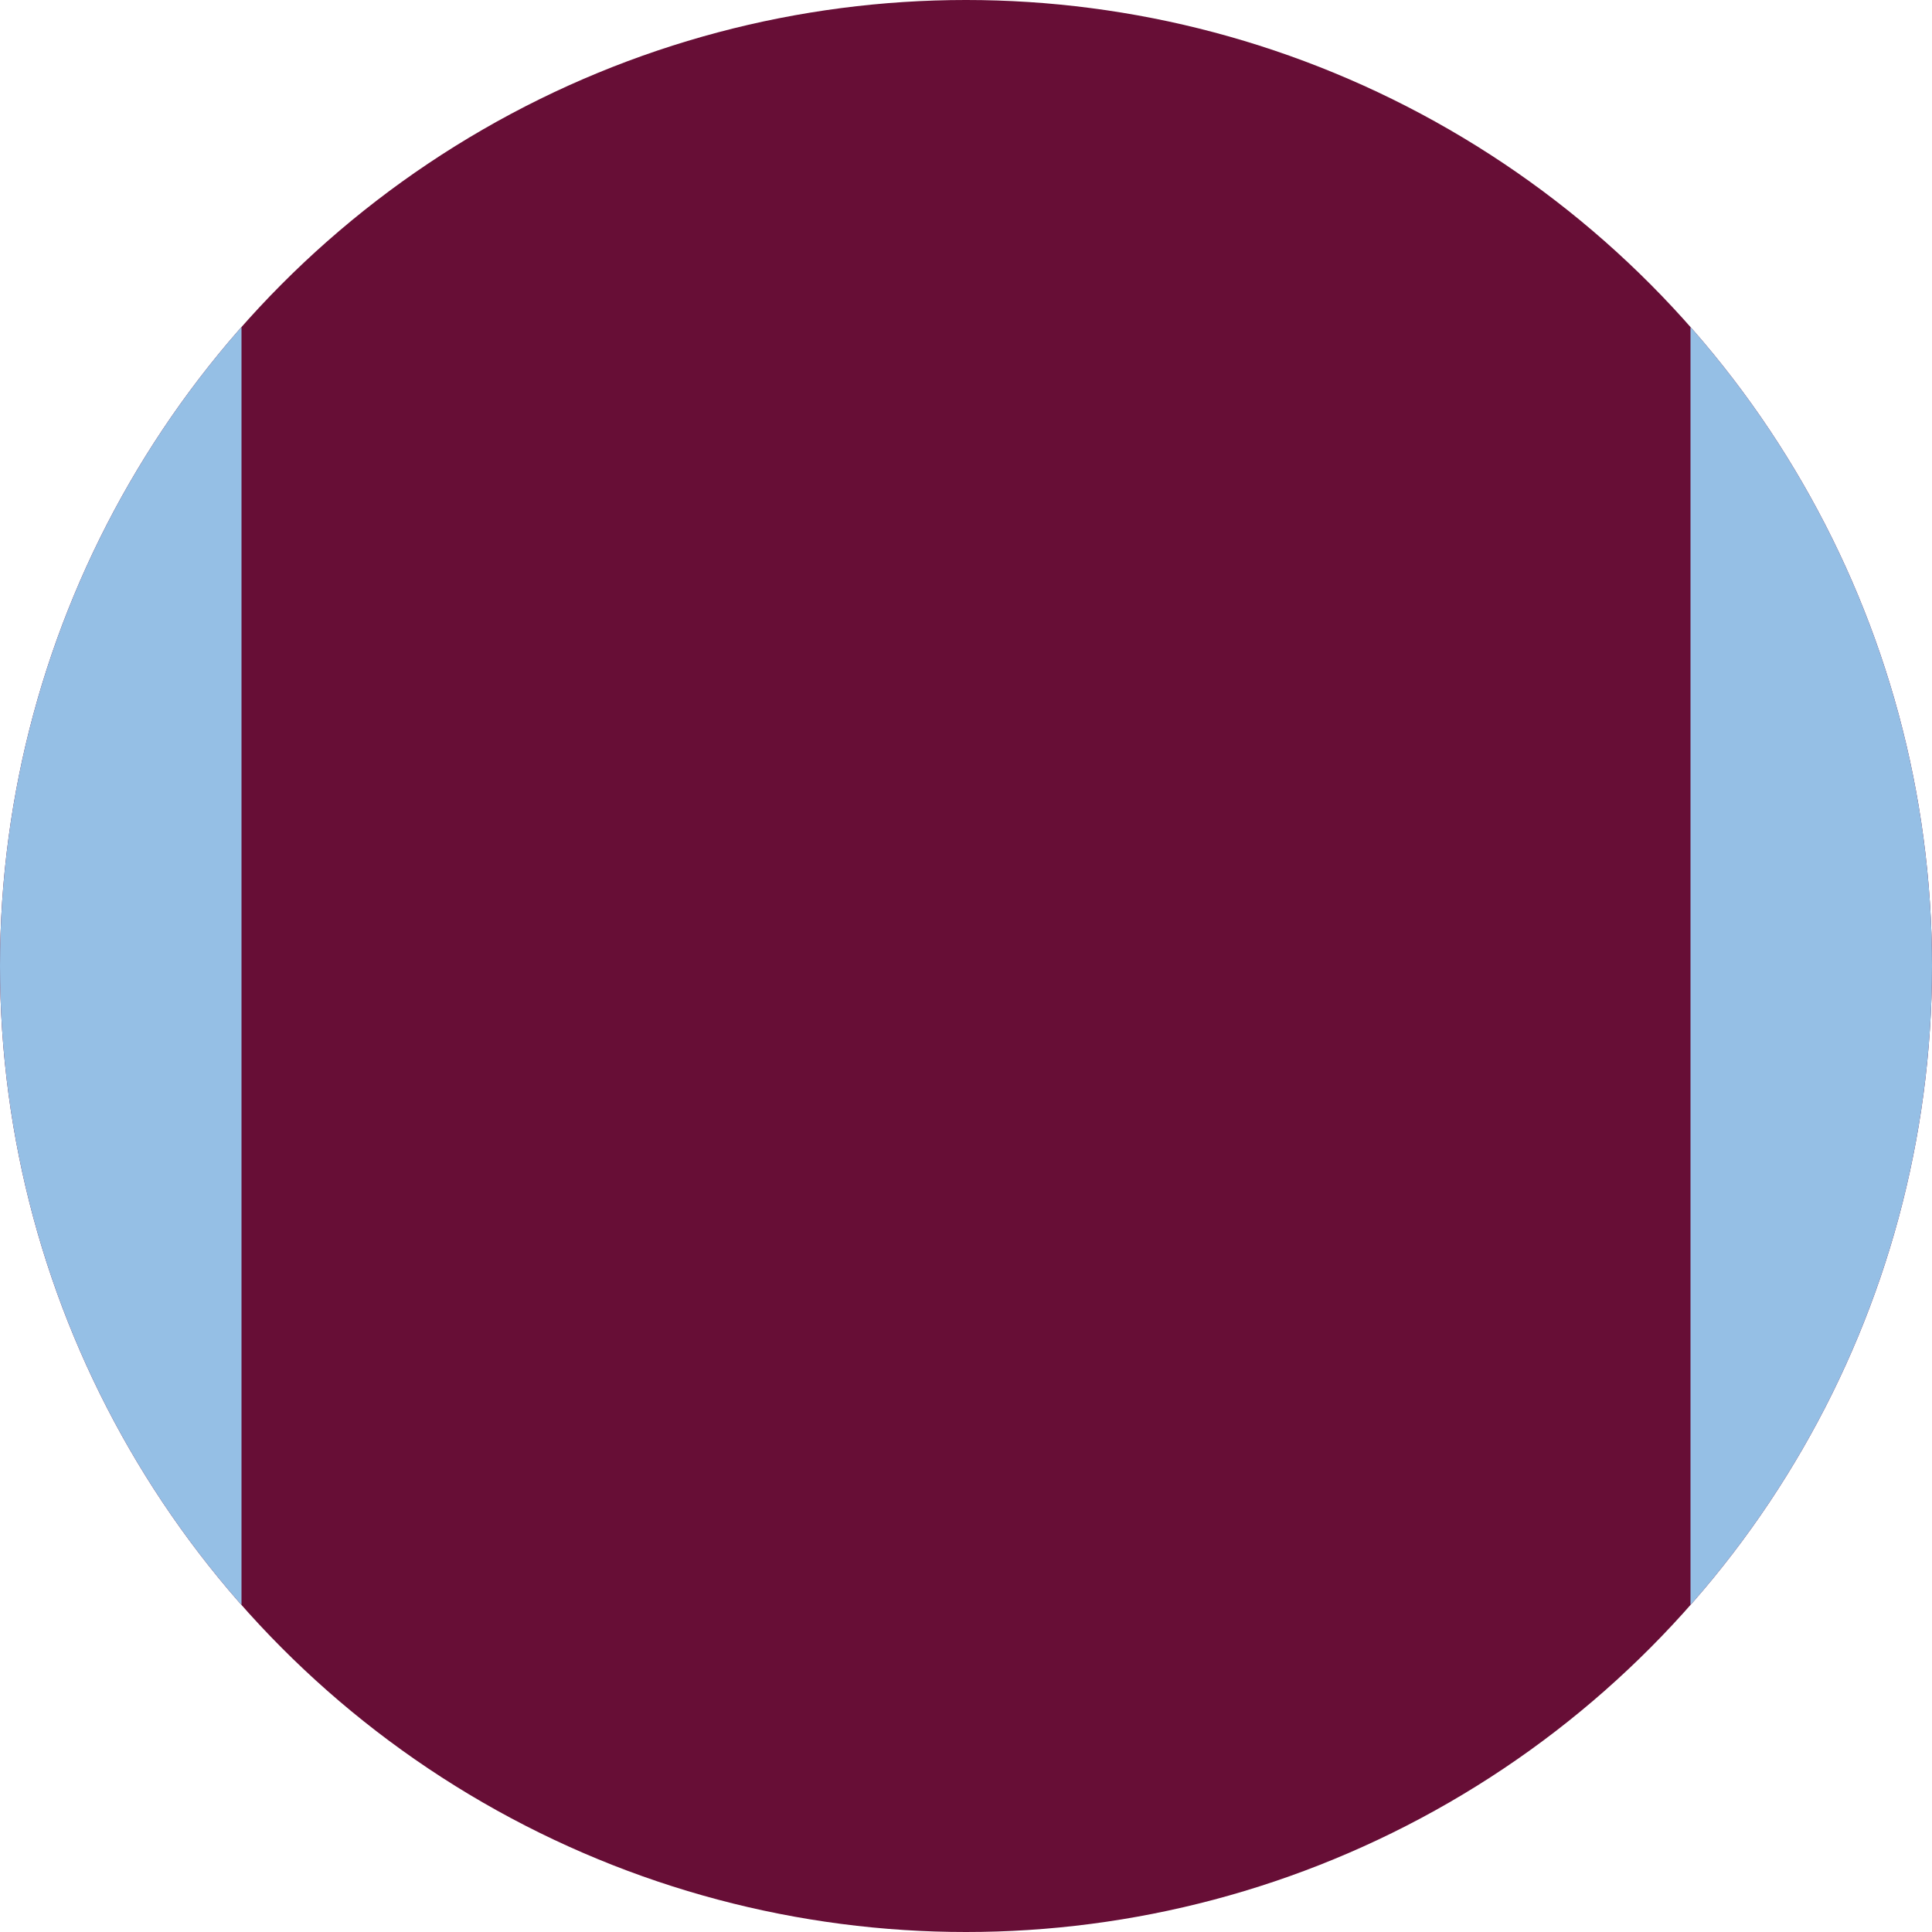 <!-- Edited by ChatGPT (SVG batch 32x32) -->
<svg xmlns="http://www.w3.org/2000/svg" width="32" height="32" viewBox="0 0 32 32" role="img" aria-label="Aston Villa 32x32 circle badge">
  <title>Aston Villa 32x32 circle badge</title>
  <defs><clipPath id="clip"><circle cx="16" cy="16" r="16"/></clipPath></defs>
  <g clip-path="url(#clip)">
    <rect x="0" y="0" width="32" height="32" fill="#670E36"/>
    <rect x="0" y="0" width="4" height="32" fill="#95BFE5"/>
    <rect x="28" y="0" width="4" height="32" fill="#95BFE5"/>
  </g>
</svg>
<!-- Edited by ChatGPT end -->